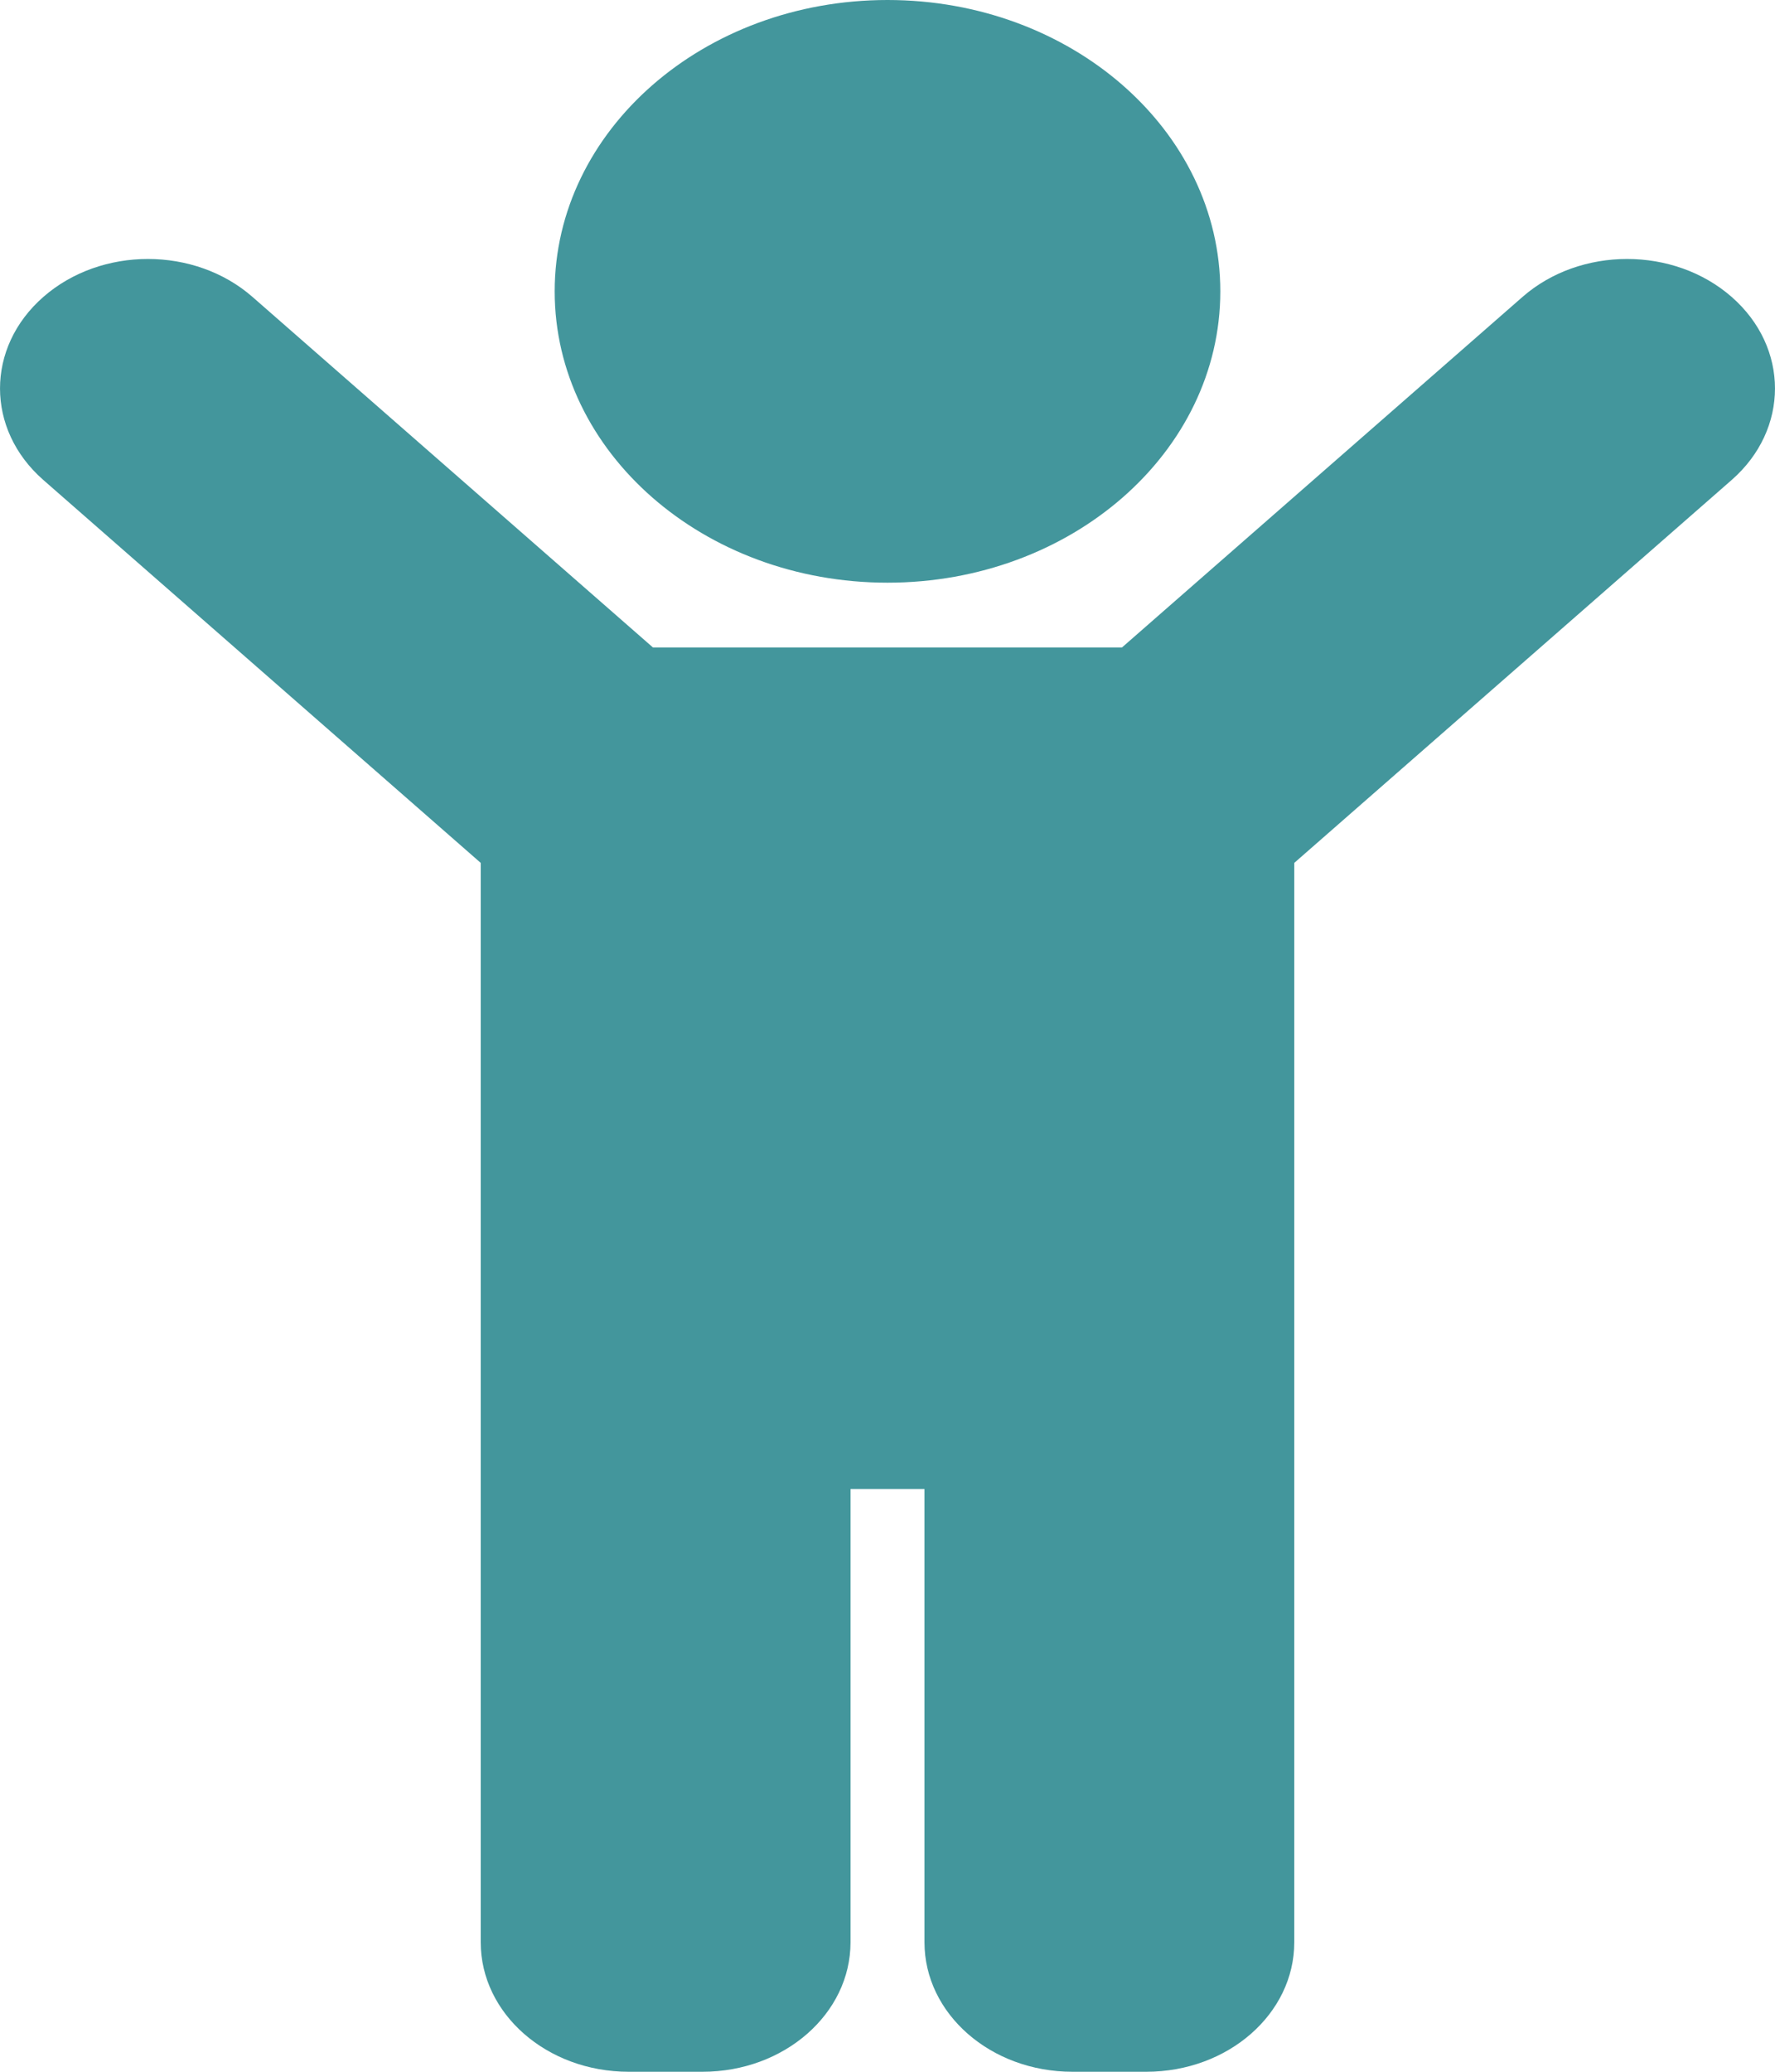 <svg width="24" height="28" viewBox="0 0 24 28" fill="none" xmlns="http://www.w3.org/2000/svg">
<path d="M7.5 3.938C7.5 1.763 9.515 0 12 0C14.485 0 16.5 1.763 16.5 3.938C16.5 6.112 14.485 7.875 12 7.875C9.515 7.875 7.5 6.112 7.5 3.938ZM23.414 4.013C22.633 3.329 21.367 3.329 20.586 4.013L15.171 8.75H8.828L3.414 4.013C2.633 3.329 1.367 3.329 0.586 4.013C-0.195 4.696 -0.195 5.804 0.586 6.487L6.5 11.662V26.25C6.5 27.216 7.395 28 8.5 28H9.5C10.604 28 11.5 27.216 11.5 26.25V20.125H12.5V26.25C12.5 27.216 13.395 28 14.5 28H15.5C16.605 28 17.5 27.216 17.5 26.25V11.662L23.414 6.487C24.195 5.804 24.195 4.696 23.414 4.013Z" fill="#43969C"/>
</svg>
